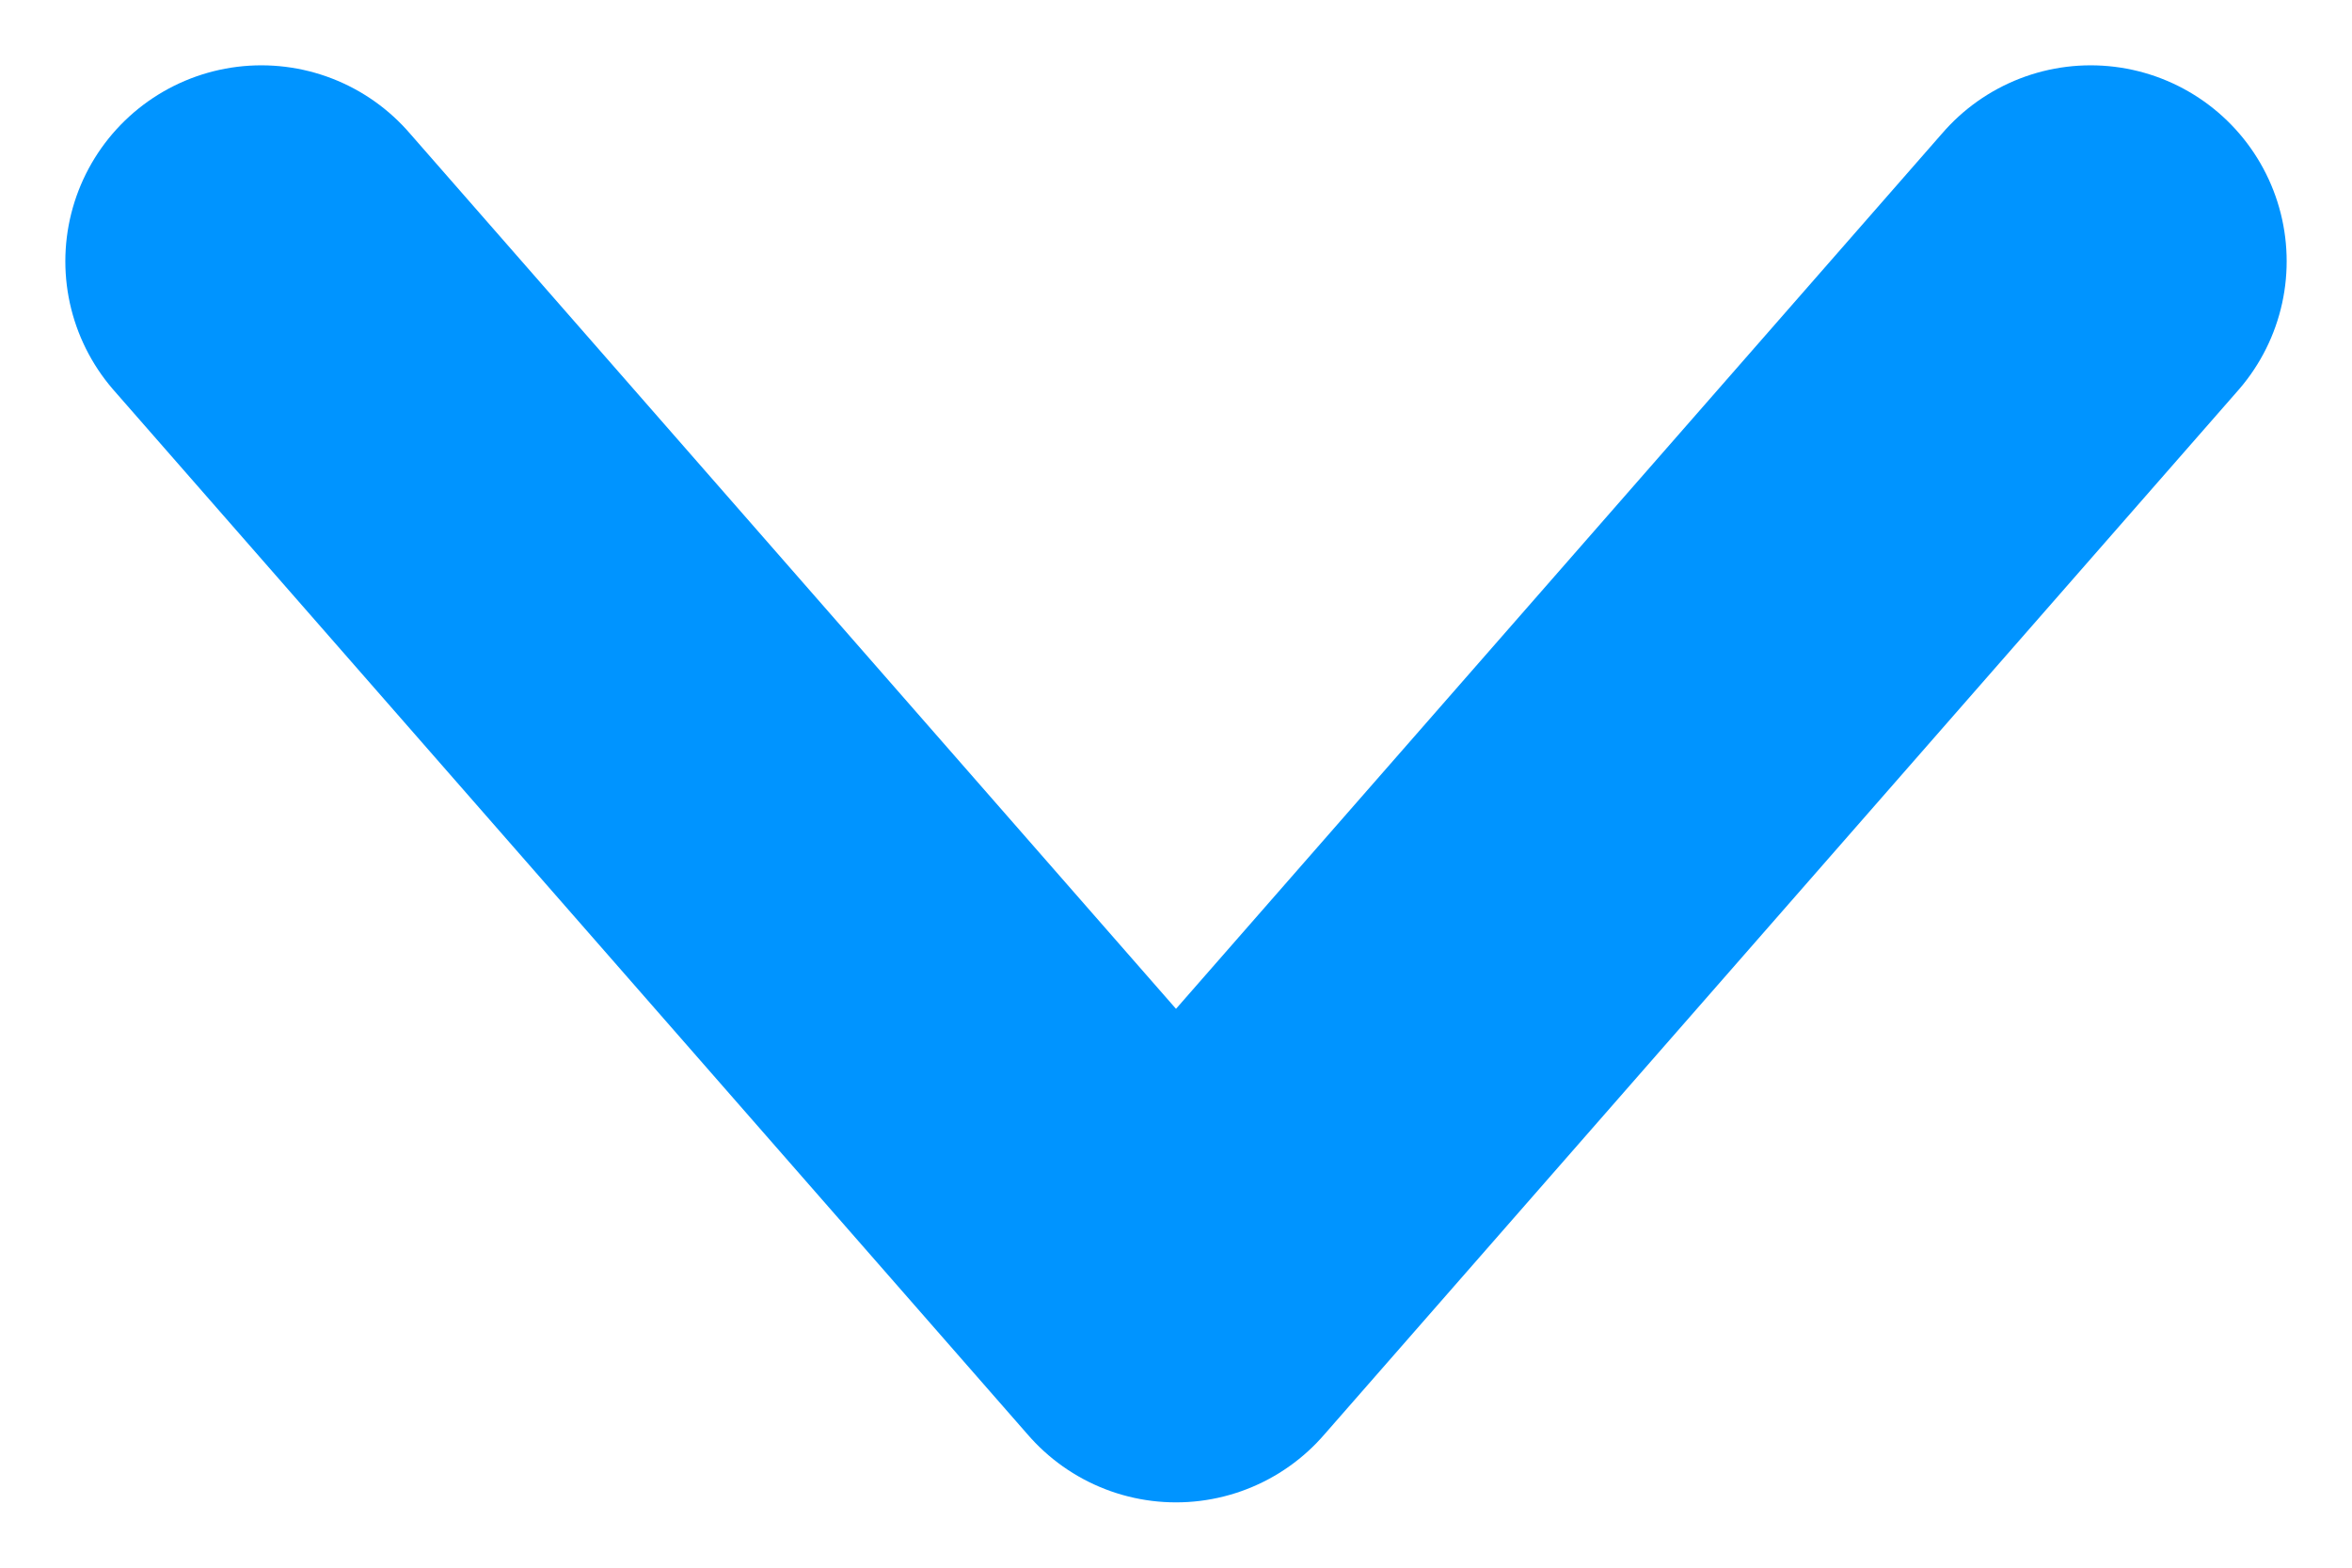 <svg width="18" height="12" viewBox="0 0 18 12" fill="none" xmlns="http://www.w3.org/2000/svg">
<path d="M2 2L9 10L16 2" stroke="#0094FF" stroke-width="3" stroke-linecap="round" stroke-linejoin="round"/>
</svg>
